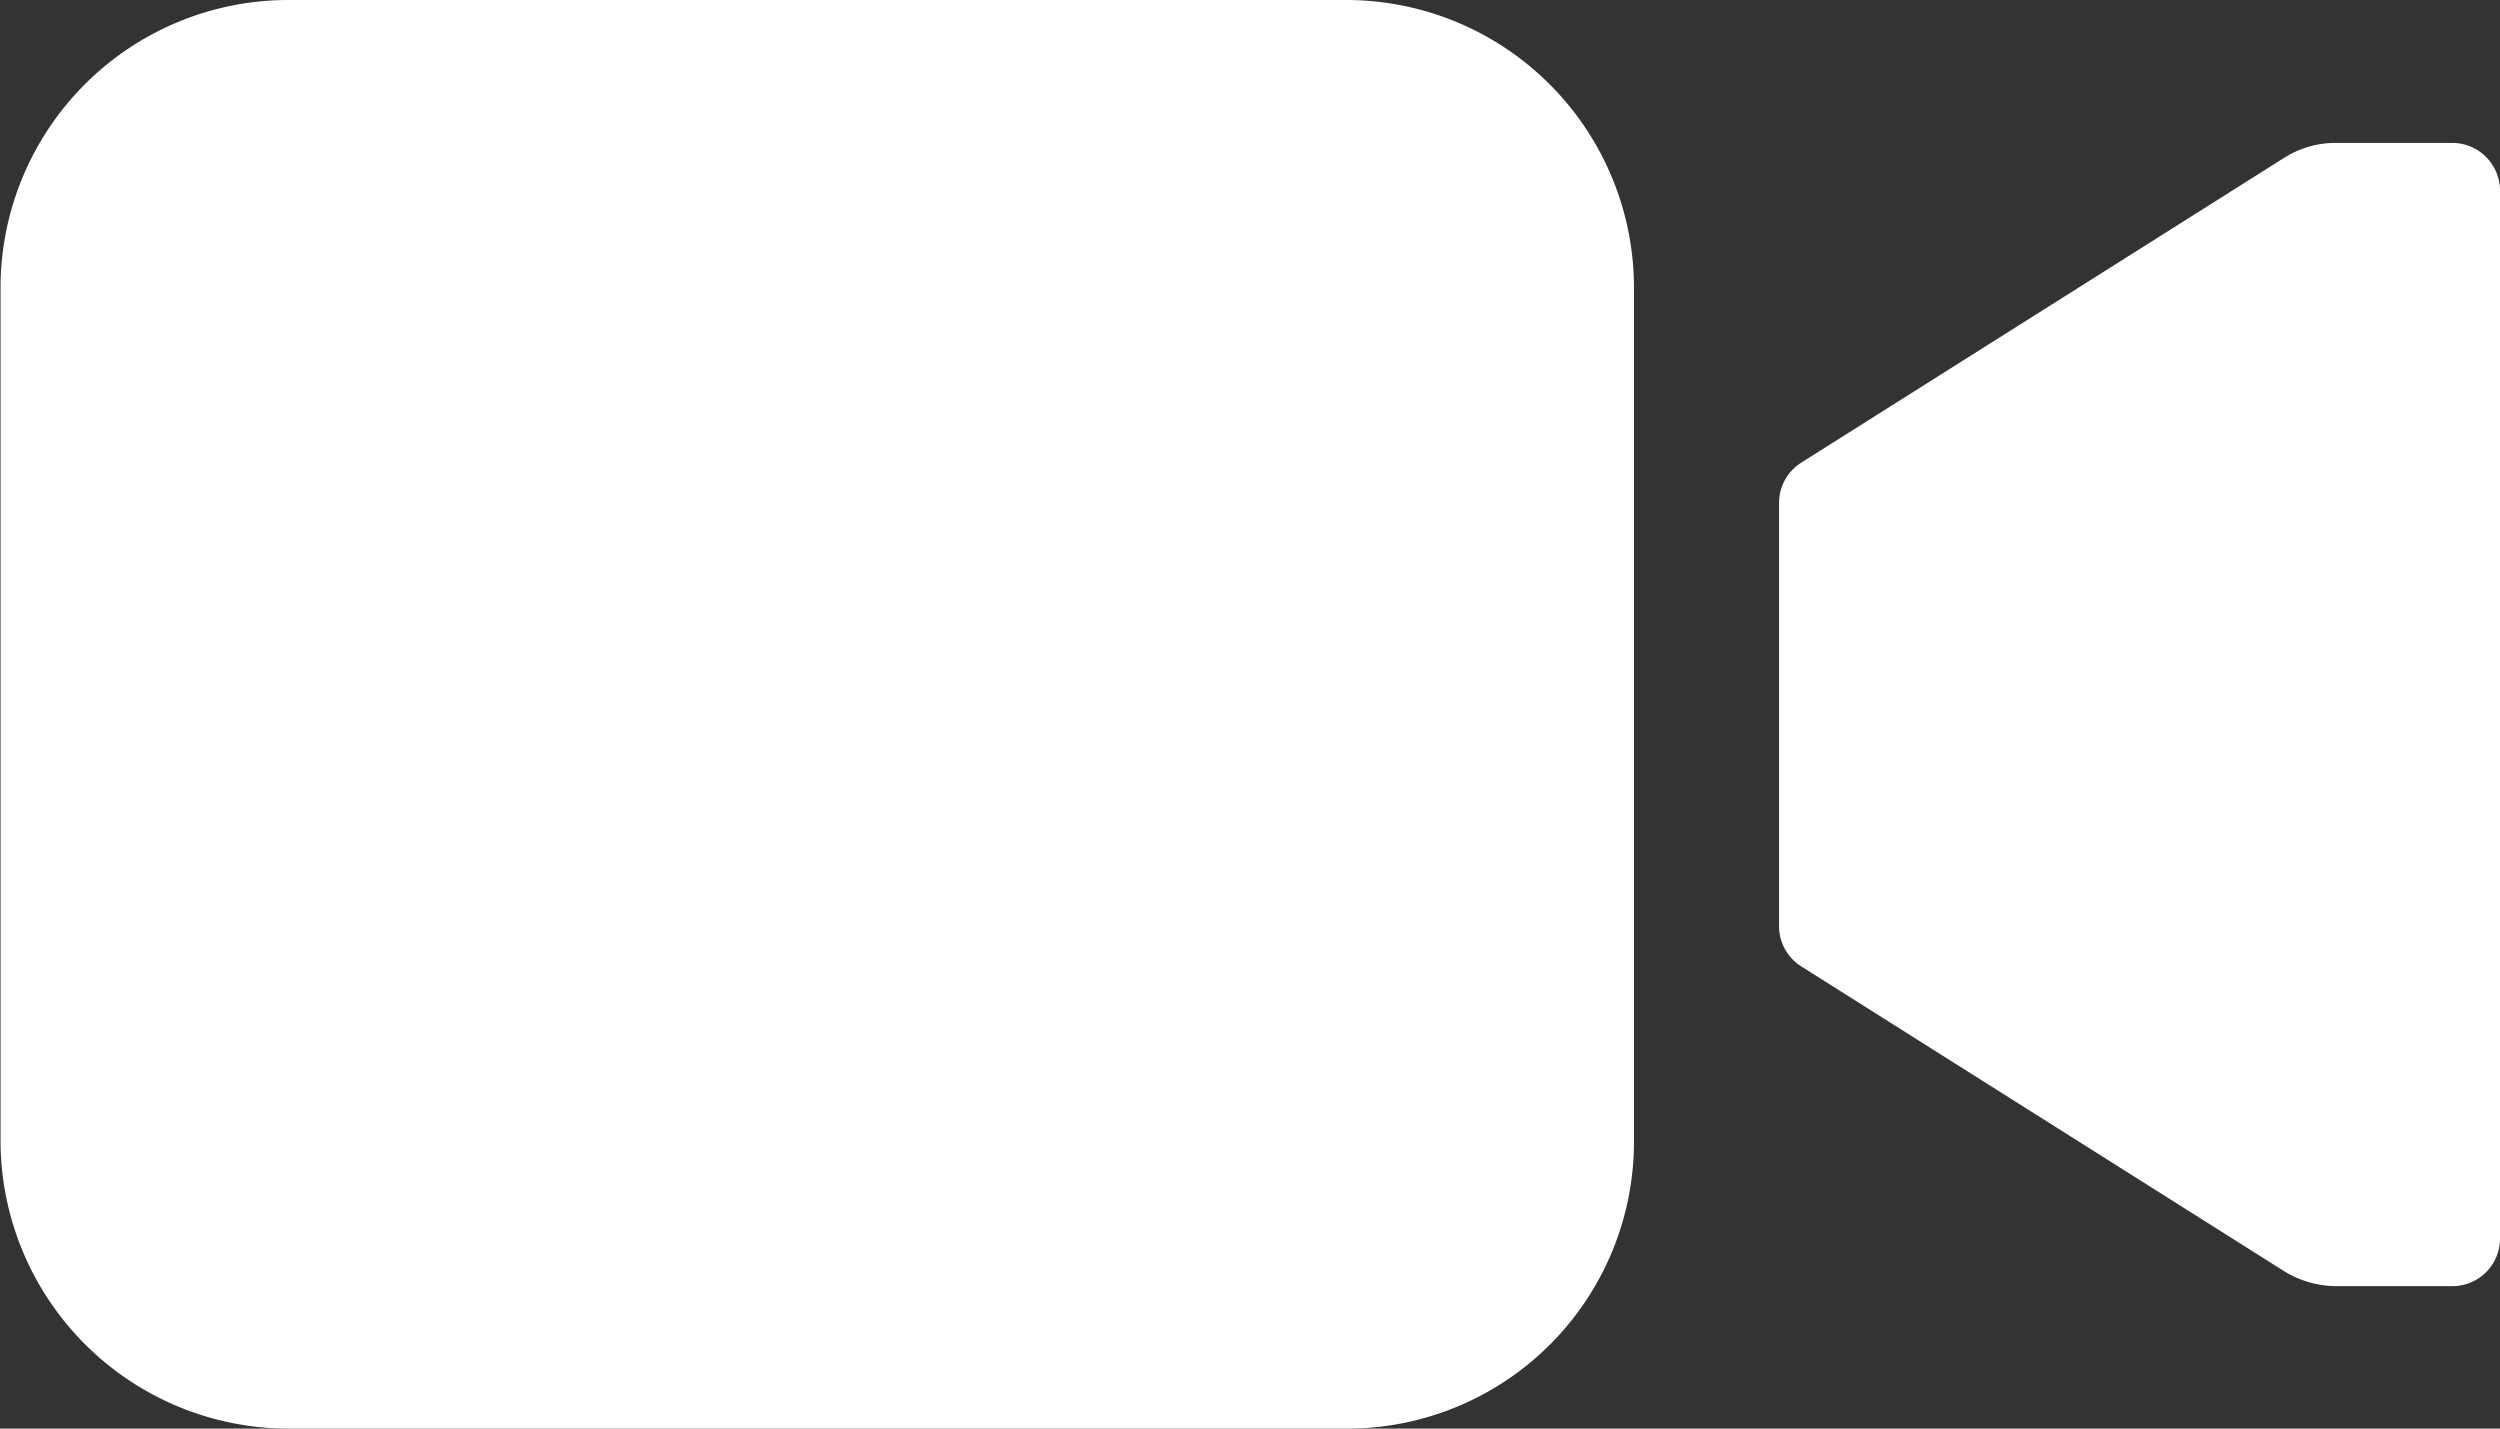 
<svg xmlns="http://www.w3.org/2000/svg" width="18.299" height="10.457" viewBox="0 0 18.299 10.457">
  <rect x="0" y="0" width="18.299" height="10.457" fill="#333333" stroke="none"/>
  <g id="Icon_ionic-ios-videocam" data-name="Icon ionic-ios-videocam" transform="translate(-2.25 -9)">
    <path id="Path_75" data-name="Path 75" d="M28.742,10.8a.7.7,0,0,0-.38.11l-3.533,2.23a.349.349,0,0,0-.163.294v3.1a.349.349,0,0,0,.163.294l3.533,2.23a.734.734,0,0,0,.38.11h.85a.348.348,0,0,0,.351-.347V11.147a.35.35,0,0,0-.351-.347Z" transform="translate(-9.394 -0.754)" fill="#fff"/>
    <path id="Path_76" data-name="Path 76" d="M12.114,19.457H4.354a2.11,2.11,0,0,1-2.1-2.1V11.1A2.107,2.107,0,0,1,4.349,9H12.11a2.107,2.107,0,0,1,2.1,2.1v6.254A2.1,2.1,0,0,1,12.114,19.457Z" fill="#fff"/>
  </g>
</svg>
